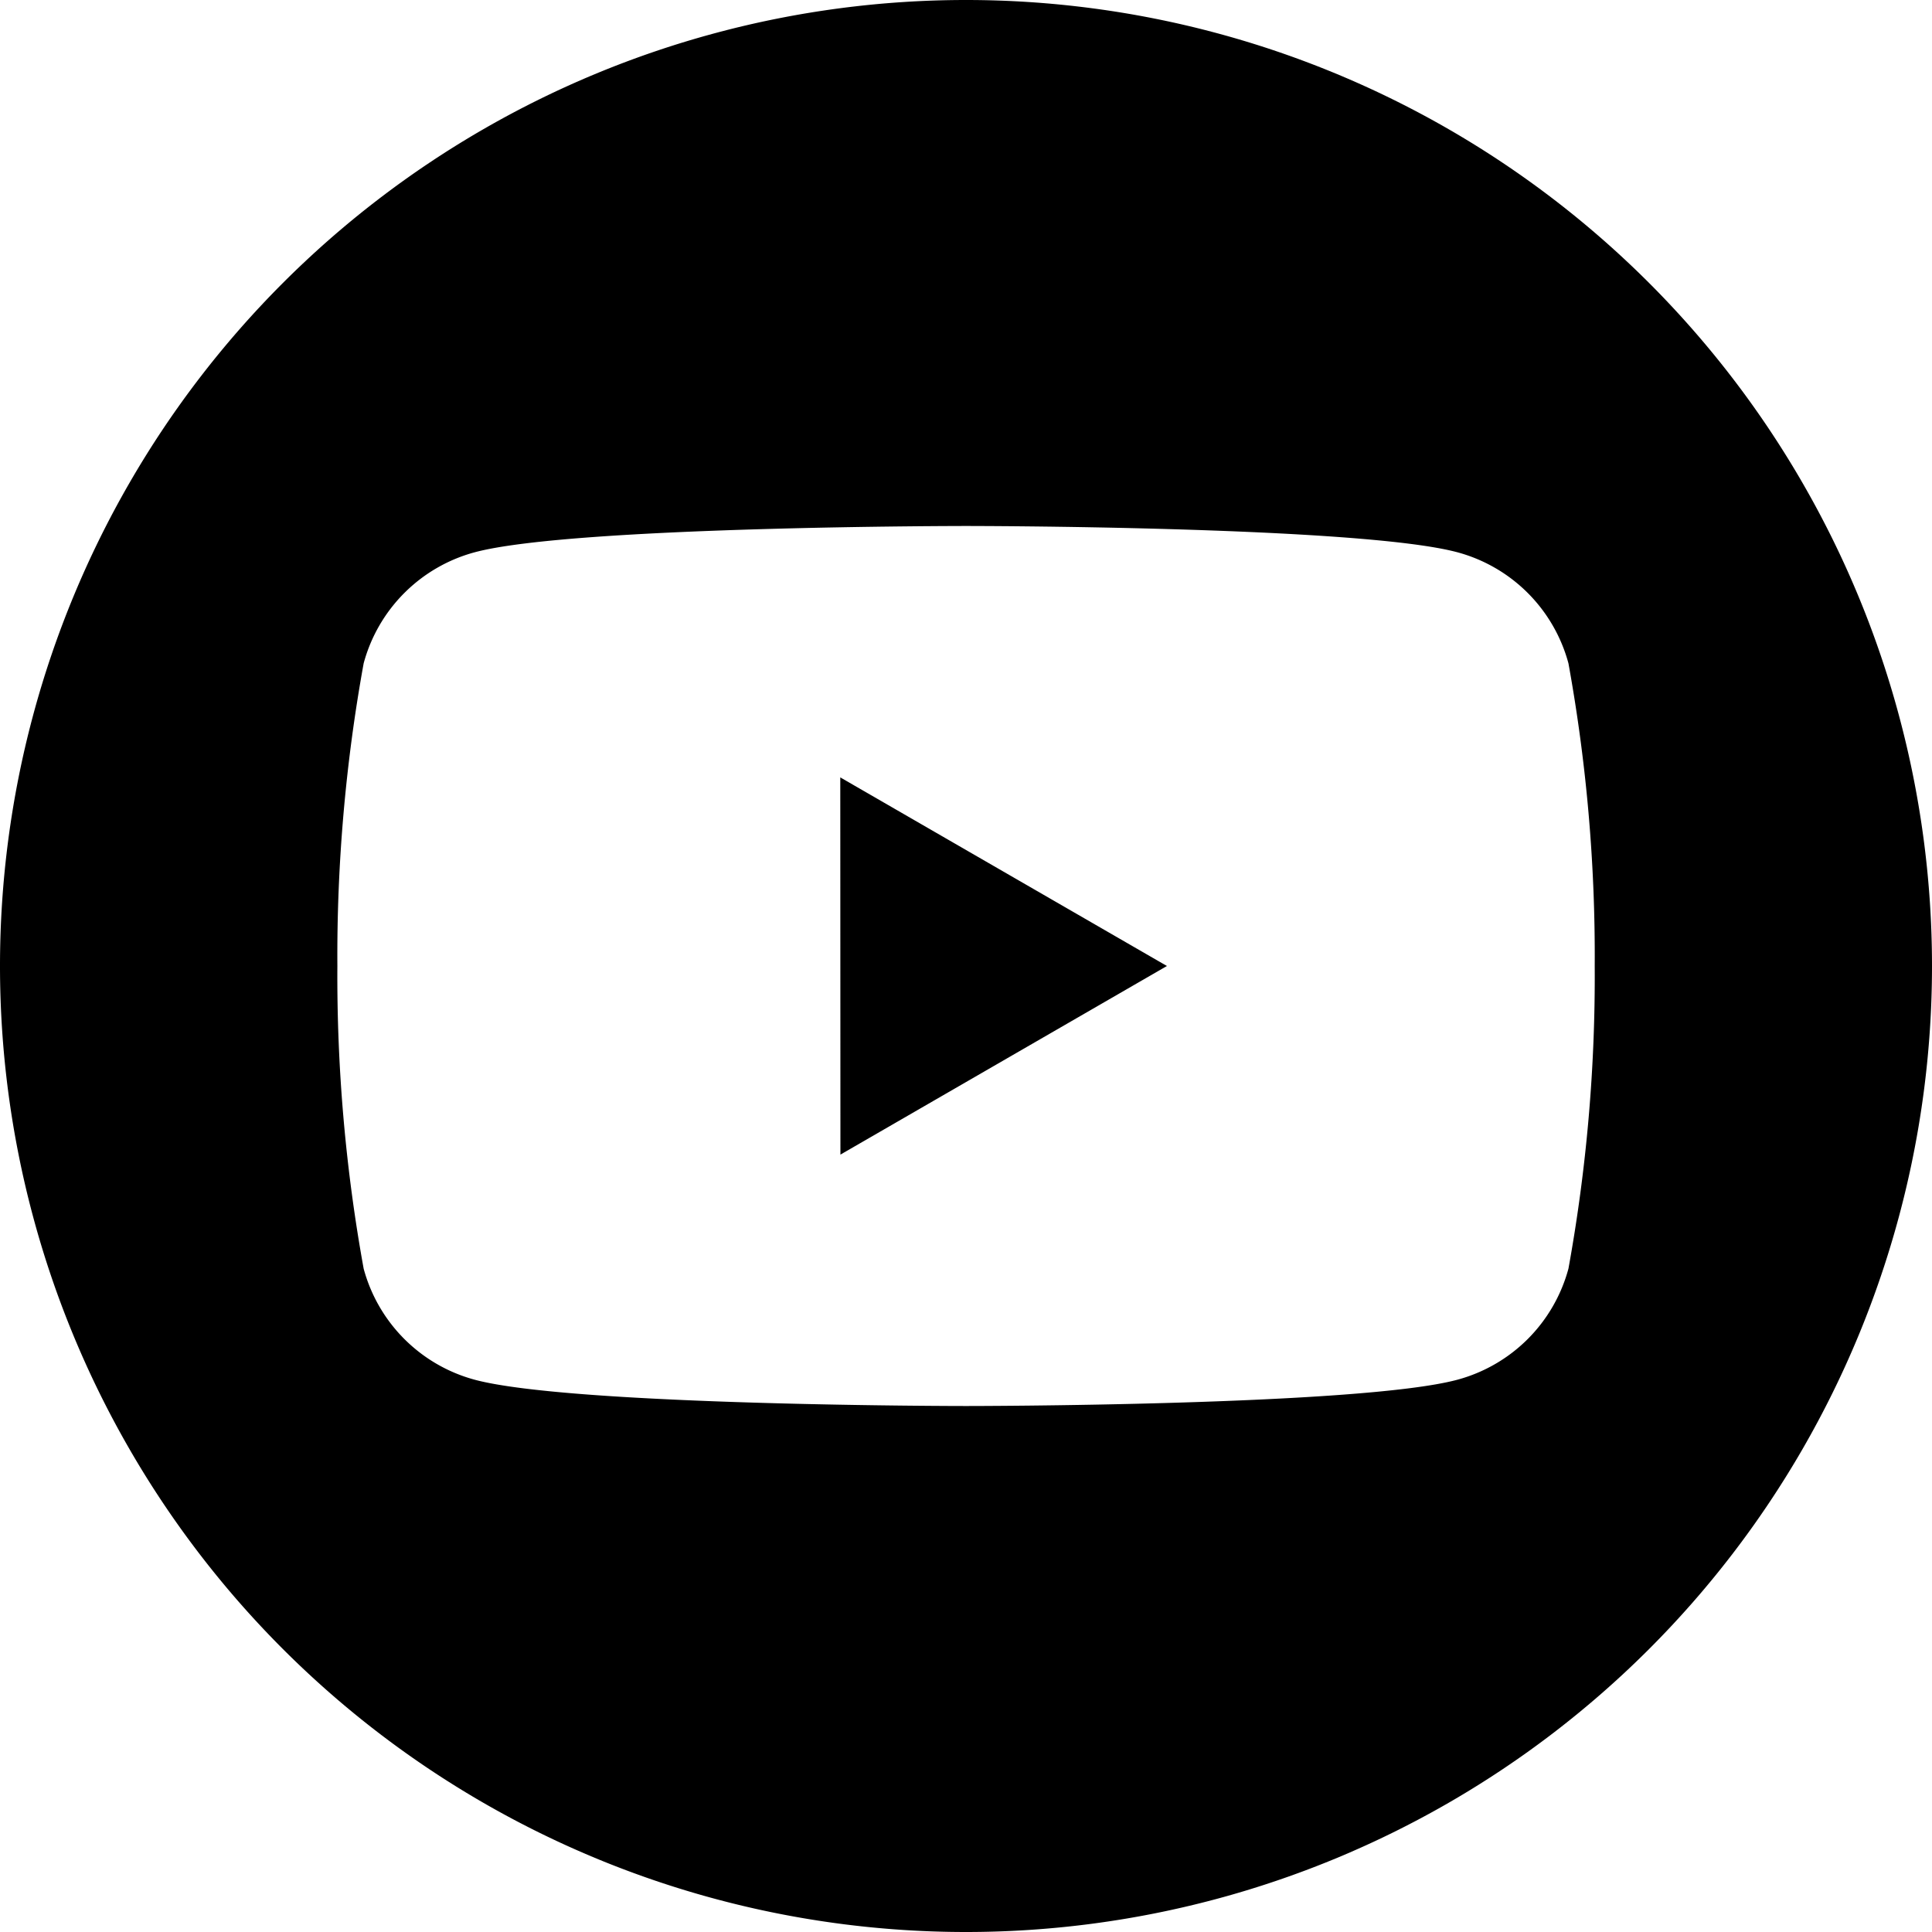 <svg xmlns="http://www.w3.org/2000/svg" width="40" height="40" viewBox="0 0 40 40"><path d="M-100-120a20,20,0,0,0-20,20,20,20,0,0,0,20,20,20,20,0,0,0,20-20A20,20,0,0,0-100-120Zm12.473,26.266a3.261,3.261,0,0,1-2.3,2.3c-2.03.544-10.172.544-10.172.544s-8.142,0-10.172-.544a3.262,3.262,0,0,1-2.3-2.3,33.9,33.9,0,0,1-.544-6.266,33.907,33.907,0,0,1,.544-6.266,3.261,3.261,0,0,1,2.3-2.3c2.03-.544,10.172-.544,10.172-.544s8.141,0,10.172.544a3.26,3.26,0,0,1,2.3,2.3A33.882,33.882,0,0,1-86.983-100,33.88,33.88,0,0,1-87.527-93.734ZM-102.6-96.095-95.84-100l-6.763-3.905Z" transform="translate(120 120)"/></svg>